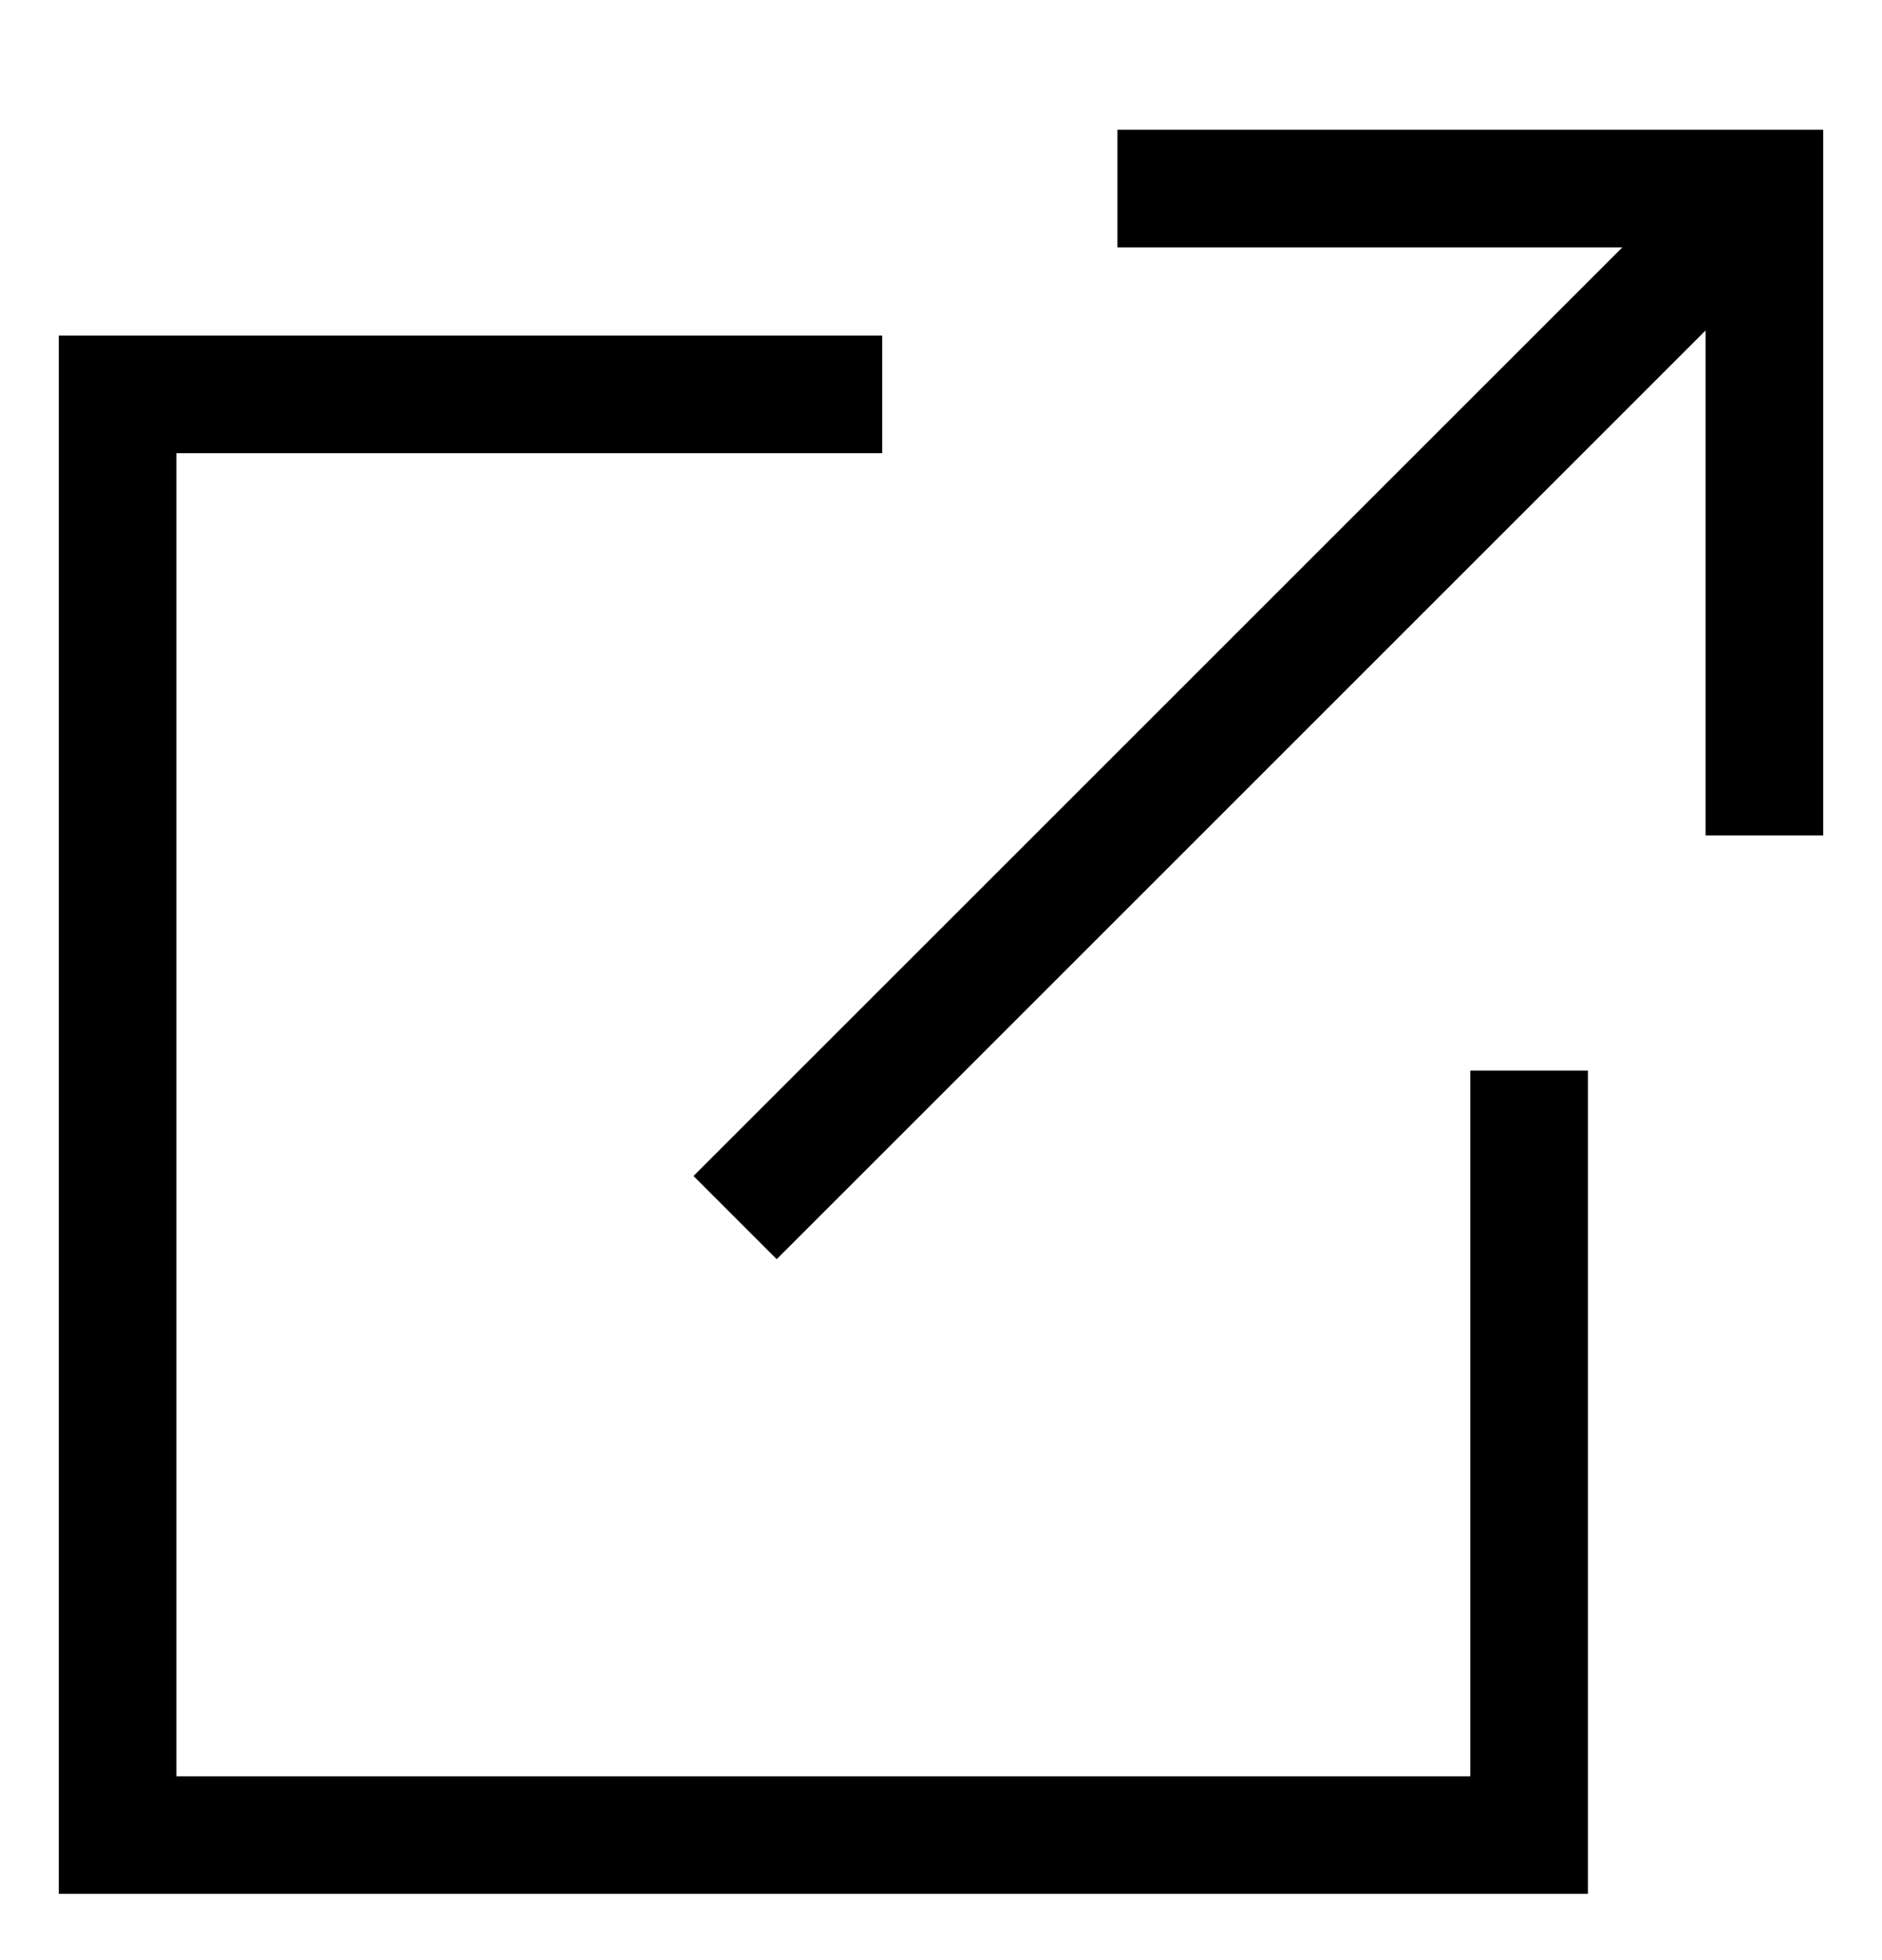 <svg width="24" height="25" viewBox="0 0 24 25" fill="none" xmlns="http://www.w3.org/2000/svg">
<g clip-path="url(#clip0_70_1172)">
<path d="M18.75 22.655H2.25V5.78H11.25V4.28H0.75V24.155H20.25V13.655H18.75V22.655Z" fill="black"/>
<path d="M14.25 1.655V3.155H20.689L8.844 14.999L9.905 16.06L21.75 4.215V10.655H23.25V1.655H14.25Z" fill="black"/>
</g>
<defs>
<clipPath id="clip0_70_1172">
<rect width="24" height="24" fill="white" transform="translate(-0 0.905)"/>
</clipPath>
</defs>
</svg>
